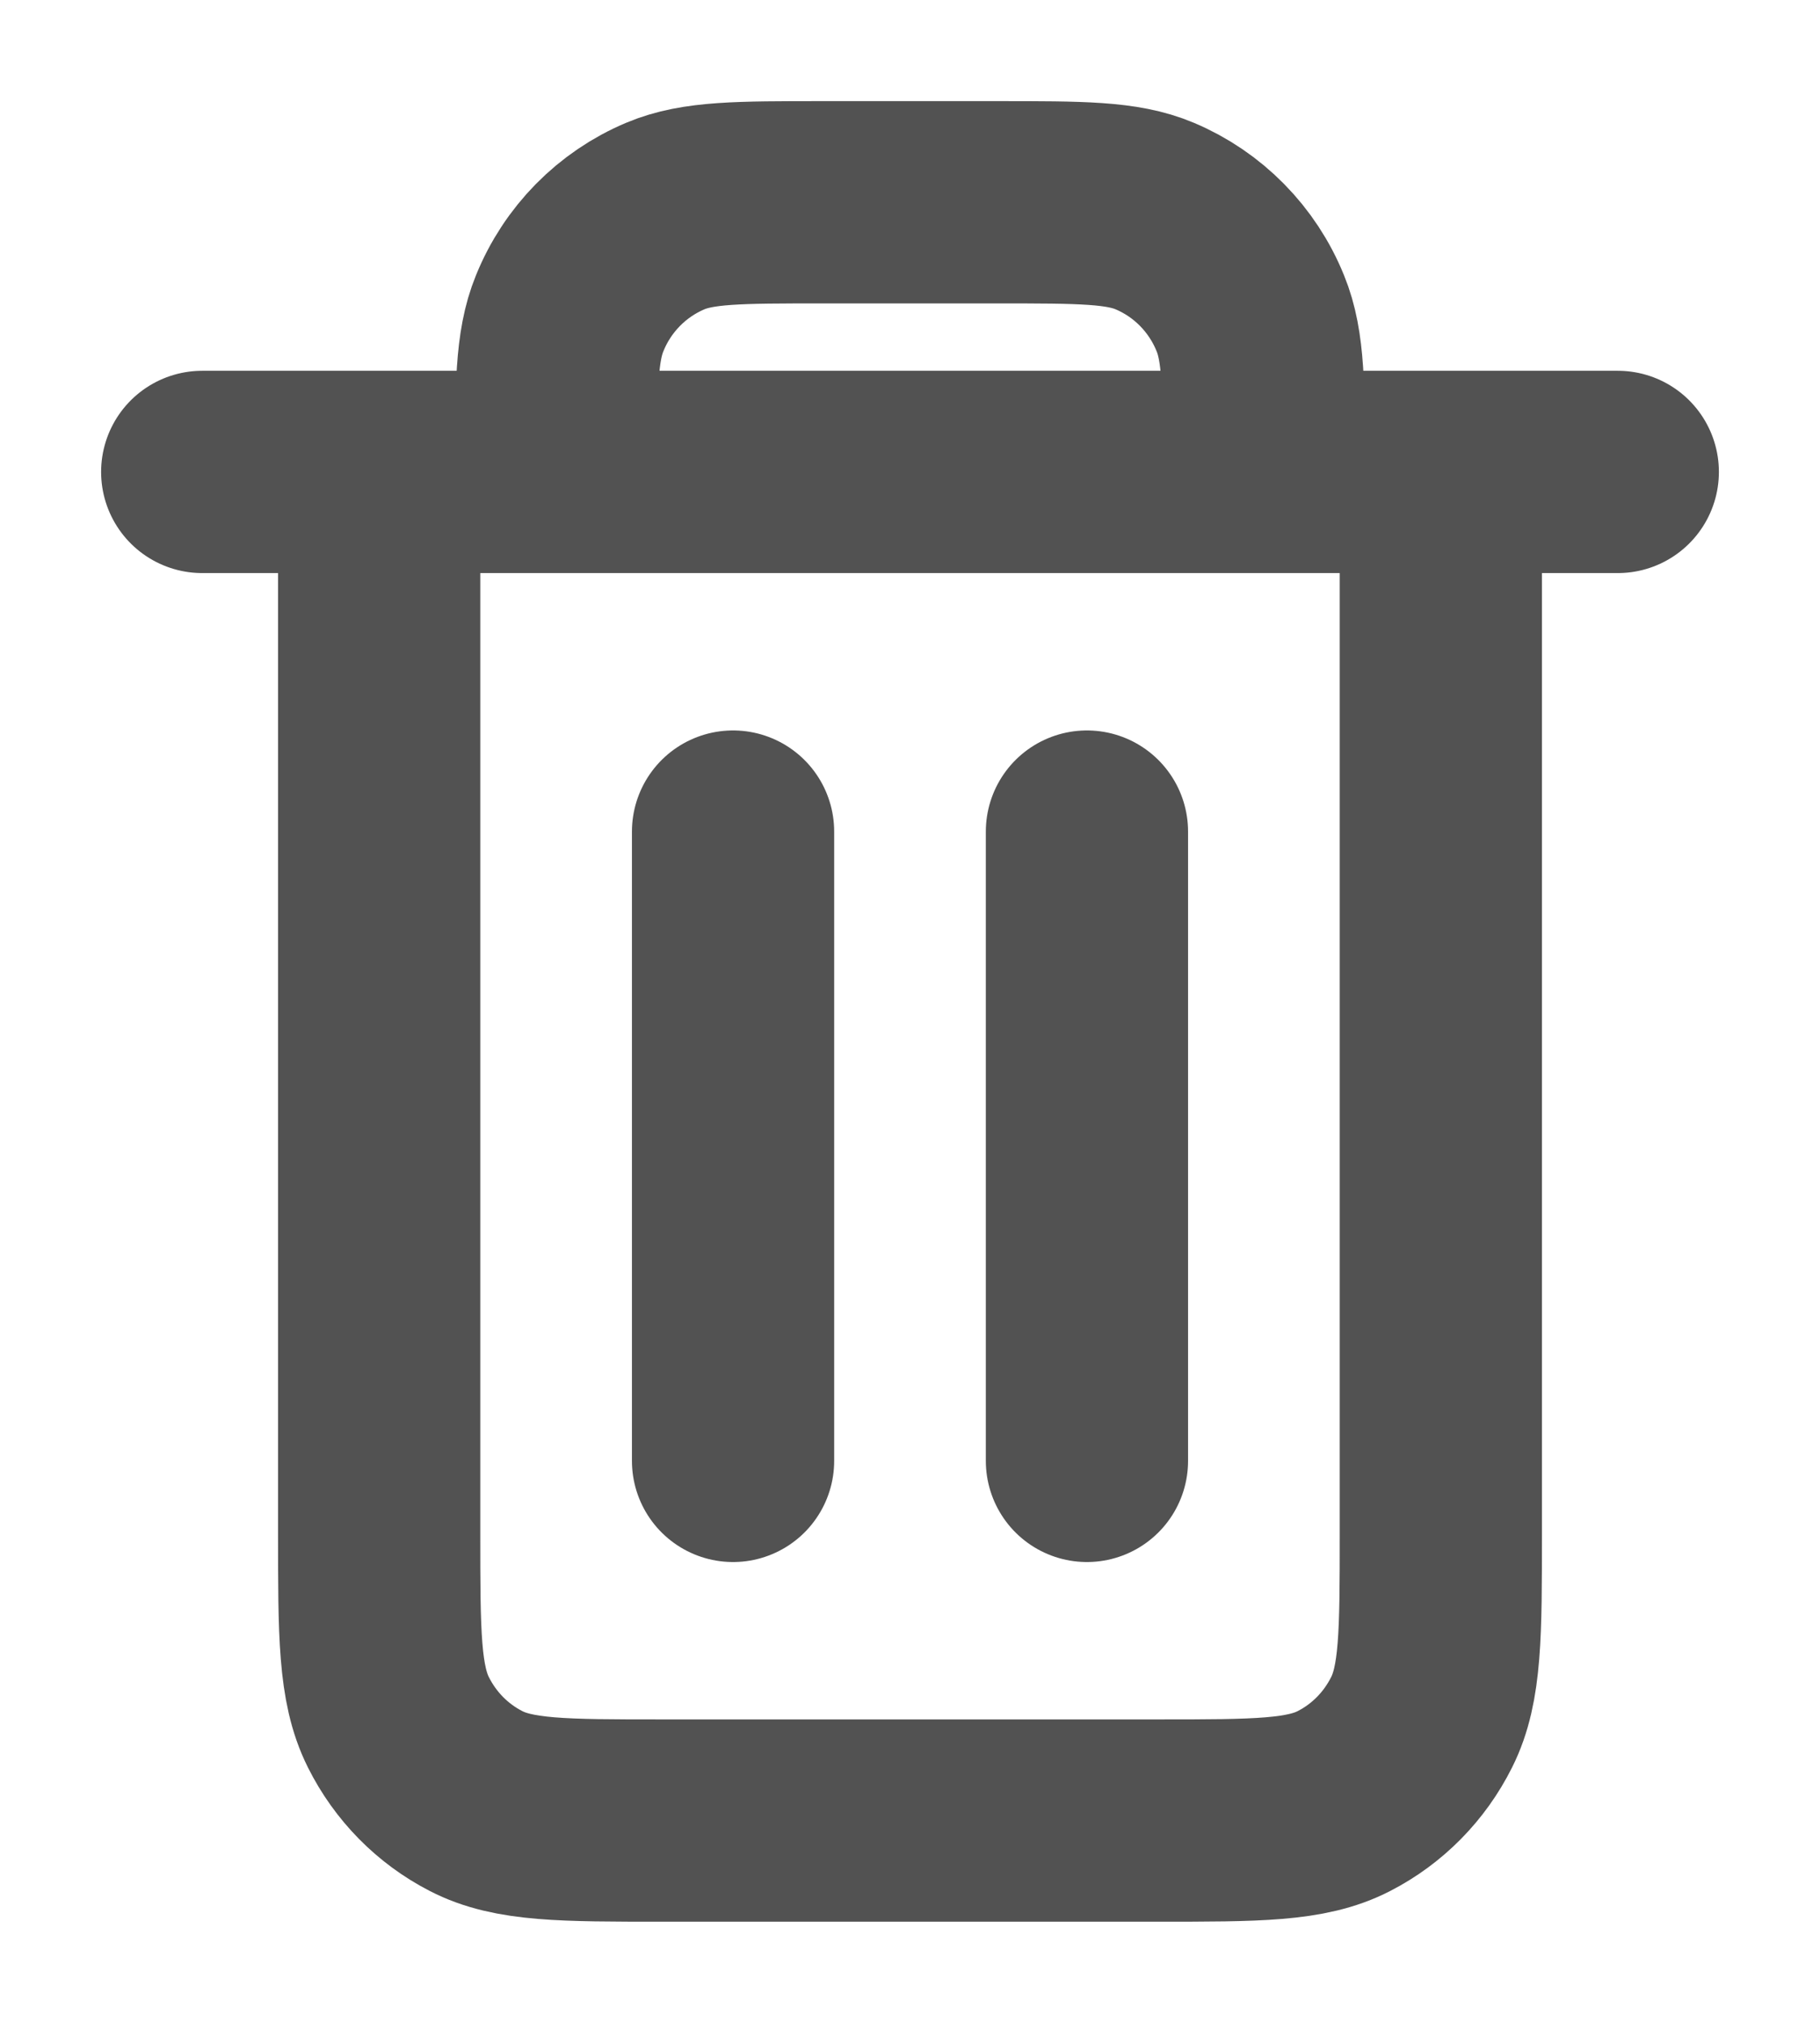 <svg width="9" height="10" viewBox="0 0 9 10" fill="none" xmlns="http://www.w3.org/2000/svg">
<path d="M5.375 4.111V7.222M3.625 4.111V7.222M1.875 2.333V7.578C1.875 8.076 1.875 8.324 1.97 8.514C2.054 8.682 2.188 8.818 2.353 8.903C2.54 9 2.785 9 3.274 9H5.726C6.215 9 6.46 9 6.647 8.903C6.812 8.818 6.946 8.682 7.03 8.514C7.125 8.325 7.125 8.076 7.125 7.579V2.333M1.875 2.333H2.75M1.875 2.333H1M2.75 2.333H6.25M2.75 2.333C2.75 1.919 2.75 1.712 2.817 1.549C2.905 1.331 3.076 1.158 3.29 1.068C3.451 1 3.655 1 4.062 1H4.938C5.345 1 5.549 1 5.71 1.068C5.924 1.158 6.095 1.331 6.183 1.549C6.25 1.712 6.25 1.919 6.25 2.333M6.25 2.333H7.125M7.125 2.333H8" stroke="#525252" stroke-linecap="round" stroke-linejoin="round"/>
</svg>
